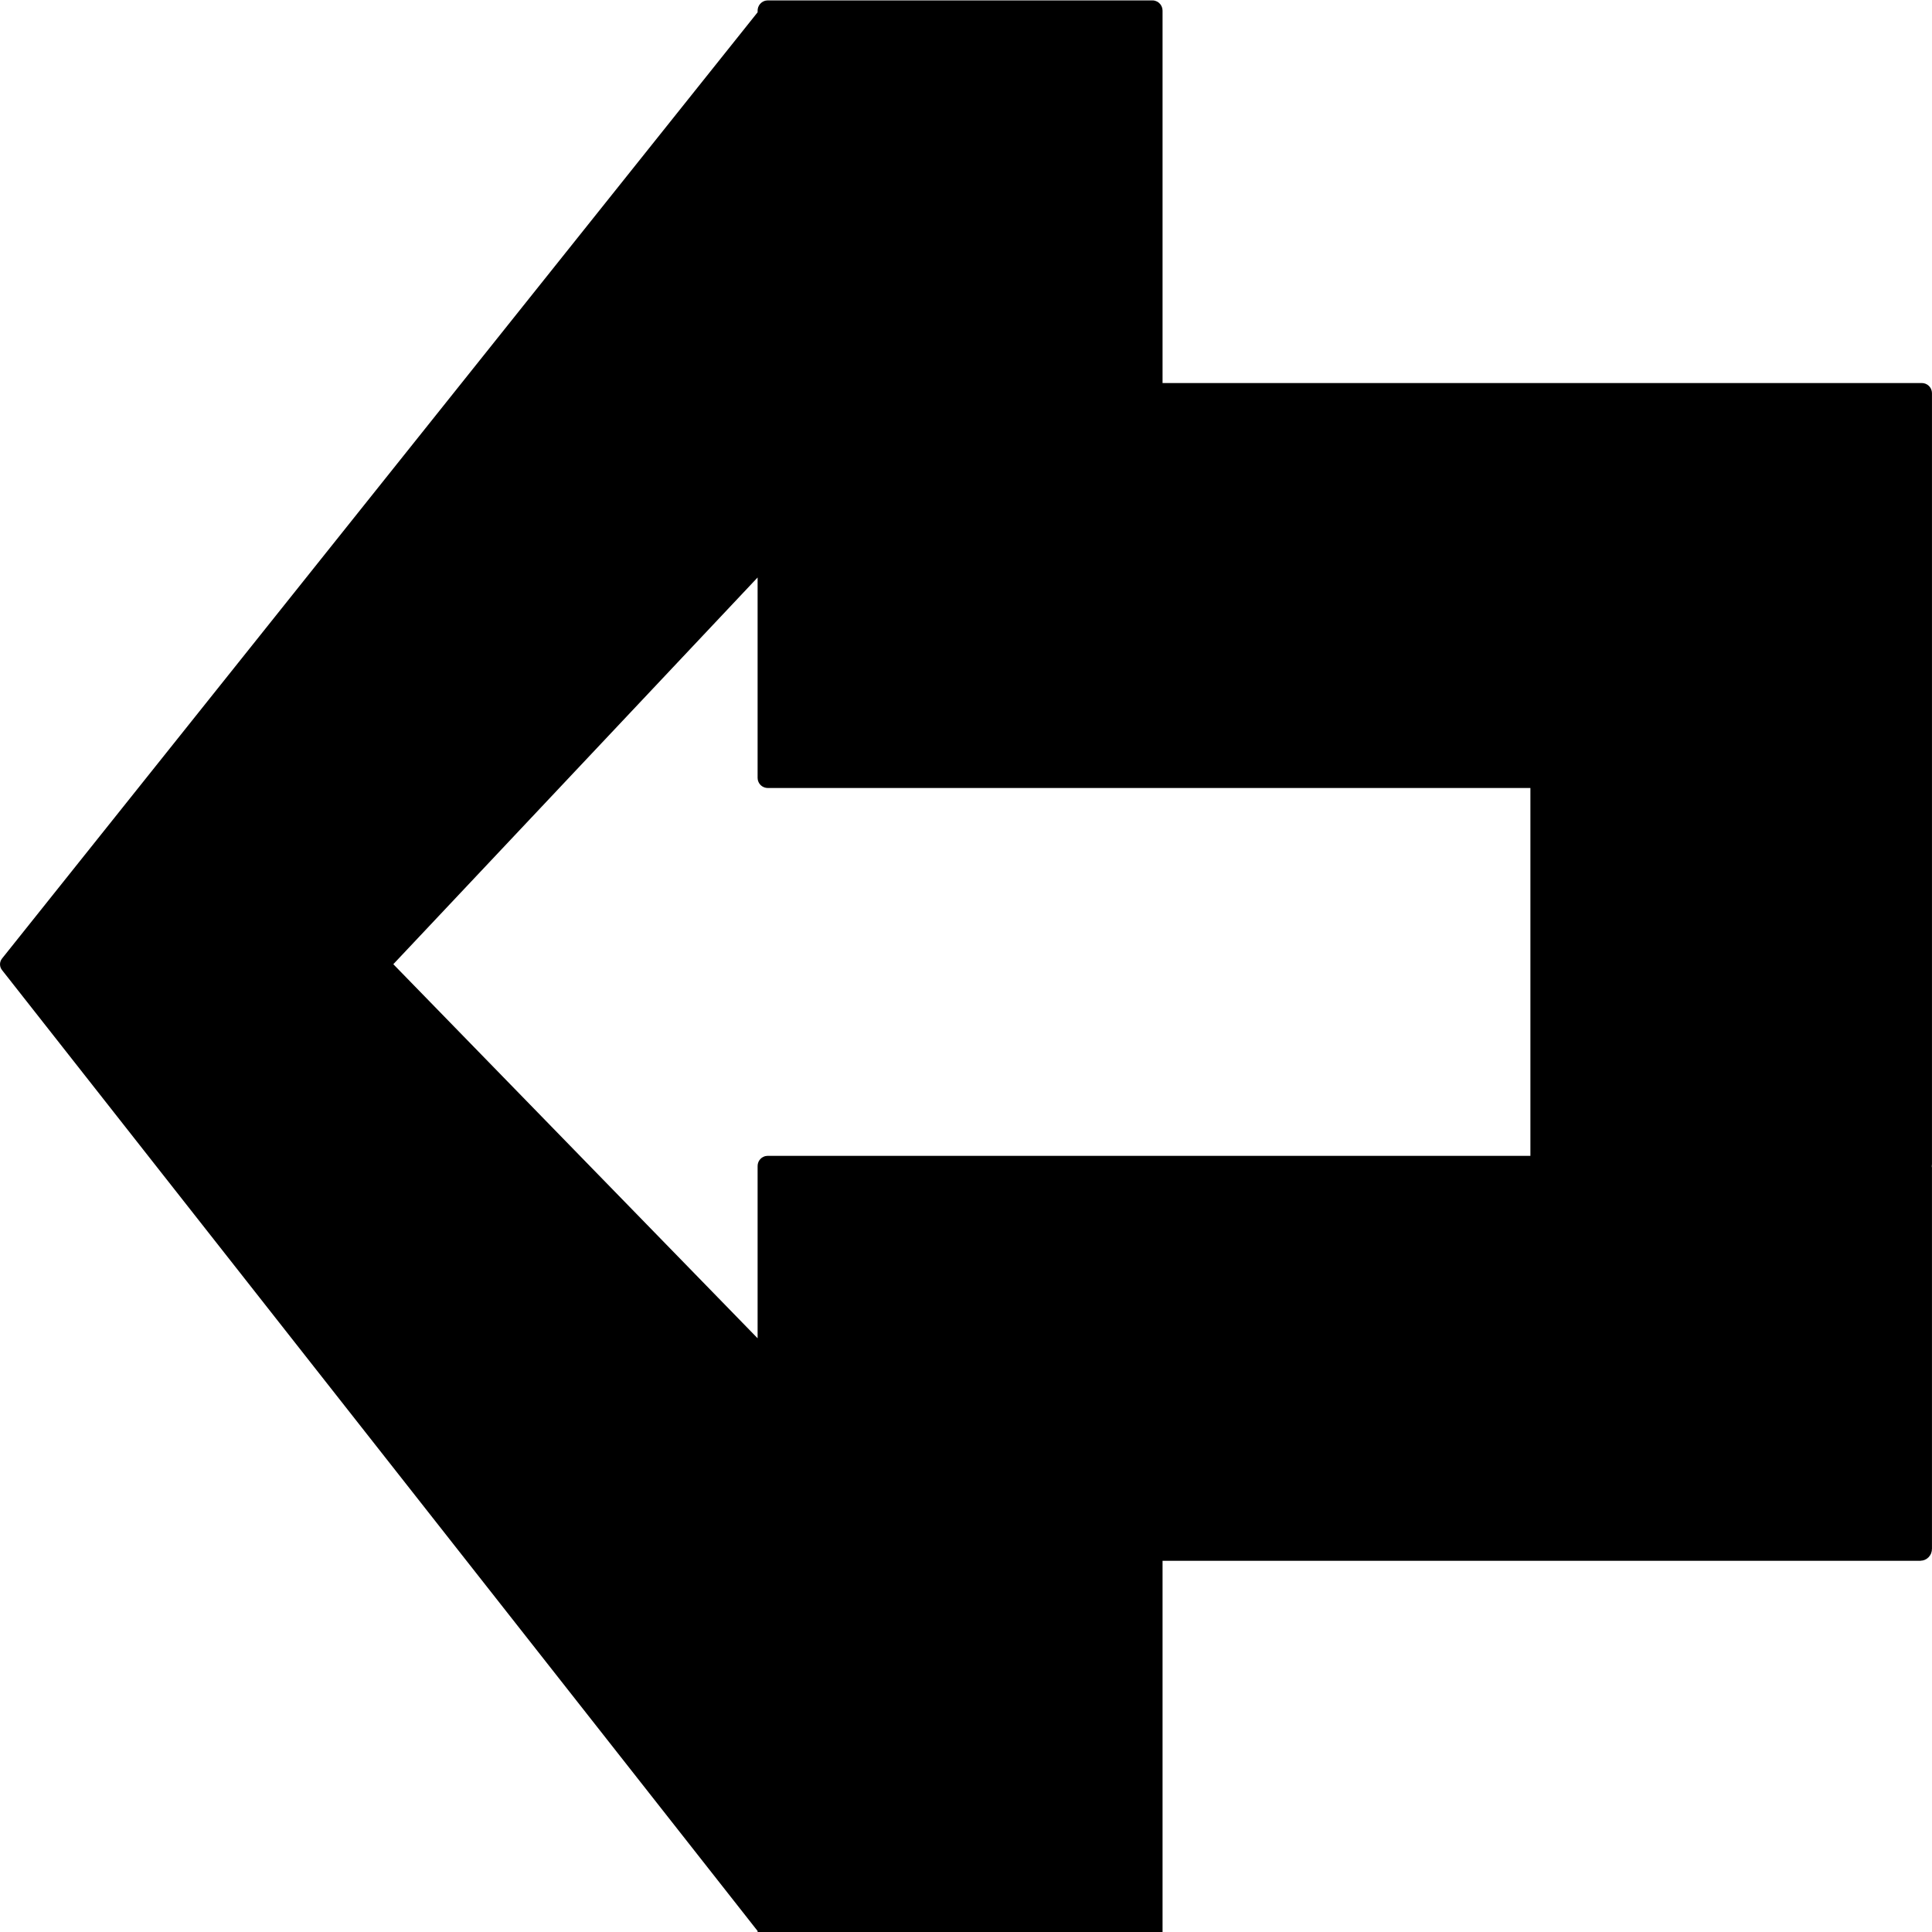 <?xml version="1.0" encoding="UTF-8" standalone="no"?>
<!-- Created with Inkscape (http://www.inkscape.org/) -->

<svg
   xmlns:dc="http://purl.org/dc/elements/1.1/"
   xmlns:cc="http://creativecommons.org/ns#"
   xmlns:rdf="http://www.w3.org/1999/02/22-rdf-syntax-ns#"
   xmlns:svg="http://www.w3.org/2000/svg"
   xmlns="http://www.w3.org/2000/svg"
   xmlns:sodipodi="http://sodipodi.sourceforge.net/DTD/sodipodi-0.dtd"
   xmlns:inkscape="http://www.inkscape.org/namespaces/inkscape"
   width="500"
   height="500"
   id="svg2"
   version="1.1"
   inkscape:version="0.48.5 r10040"
   sodipodi:docname="2.svg">
  <defs
     id="defs4" />
  <sodipodi:namedview
     id="base"
     pagecolor="#ffffff"
     bordercolor="#666666"
     borderopacity="1.0"
     inkscape:pageopacity="0.0"
     inkscape:pageshadow="2"
     inkscape:zoom="1.13"
     inkscape:cx="143.80531"
     inkscape:cy="350.19529"
     inkscape:document-units="px"
     inkscape:current-layer="layer1"
     showgrid="false"
     units="px"
     showguides="true"
     inkscape:guide-bbox="true"
     inkscape:window-width="1317"
     inkscape:window-height="744"
     inkscape:window-x="49"
     inkscape:window-y="24"
     inkscape:window-maximized="1">
    <sodipodi:guide
       orientation="1,0"
       position="100,390.265"
       id="guide2985" />
    <sodipodi:guide
       orientation="1,0"
       position="200,383.186"
       id="guide2987" />
    <sodipodi:guide
       orientation="1,0"
       position="300,378.761"
       id="guide2989" />
    <sodipodi:guide
       orientation="1,0"
       position="400,340.708"
       id="guide2991" />
    <sodipodi:guide
       orientation="0,1"
       position="29.204,400"
       id="guide2993" />
    <sodipodi:guide
       orientation="0,1"
       position="39.823,300"
       id="guide2995" />
    <sodipodi:guide
       orientation="0,1"
       position="59.292,200"
       id="guide2997" />
    <sodipodi:guide
       orientation="0,1"
       position="46.018,100"
       id="guide2999" />
    <inkscape:grid
       type="xygrid"
       id="grid3036"
       units="mm"
       empspacing="5"
       visible="true"
       enabled="true"
       snapvisiblegridlinesonly="true" />
  </sodipodi:namedview>
  <g
     inkscape:label="Layer 1"
     inkscape:groupmode="layer"
     id="layer1"
     transform="translate(0,-552.361)">
    <path
       style="color:#000000;fill:#000000;fill-opacity:1;fill-rule:nonzero;stroke:#000000;stroke-width:4.8;stroke-linecap:round;stroke-linejoin:round;stroke-miterlimit:4;stroke-opacity:1;stroke-dasharray:none;stroke-dashoffset:0;marker:none;visibility:visible;display:inline;overflow:visible;enable-background:accumulate"
       d="M 2.406,801.923 198.312,556.58 c 0.043,-0.043 0.1,-0.063 0.156,-0.062 l 0,-1.406 c 0,-0.122 0.097,-0.25 0.219,-0.25 l 99.562,0 c 0.122,0 0.219,0.128 0.219,0.25 l 0,98.781 100.219,0 98.25,0 0.438,0 c 0.121,0 0.219,0.098 0.219,0.219 l 0,0.438 0,98.688 0,100.438 c 0,0.121 -0.098,0.219 -0.219,0.219 l -0.438,0 c 0.364,0 0.656,0.292 0.656,0.656 l 0,98.688 c 0,0.364 -0.292,0.656 -0.656,0.656 l -198.469,0 0,98.781 c 0,0.122 -0.097,0.25 -0.219,0.25 l -99.562,0 c -0.122,0 -0.219,-0.128 -0.219,-0.25 l 0,-1.406 L 2.406,801.923 z m 96.062,0 100,102.688 0,-50.5 c 0,-0.122 0.097,-0.219 0.219,-0.219 l 99.562,0 100.438,0 c -0.121,0 -0.219,-0.098 -0.219,-0.219 l 0,-99.781 -100.219,0 -99.125,0 -0.438,0 c -0.122,0 -0.219,-0.097 -0.219,-0.219 l 0,-0.438 0,-57.469 -100,106.156 z"
       id="rect3020"
       inkscape:connector-curvature="0" />
  </g>
</svg>
